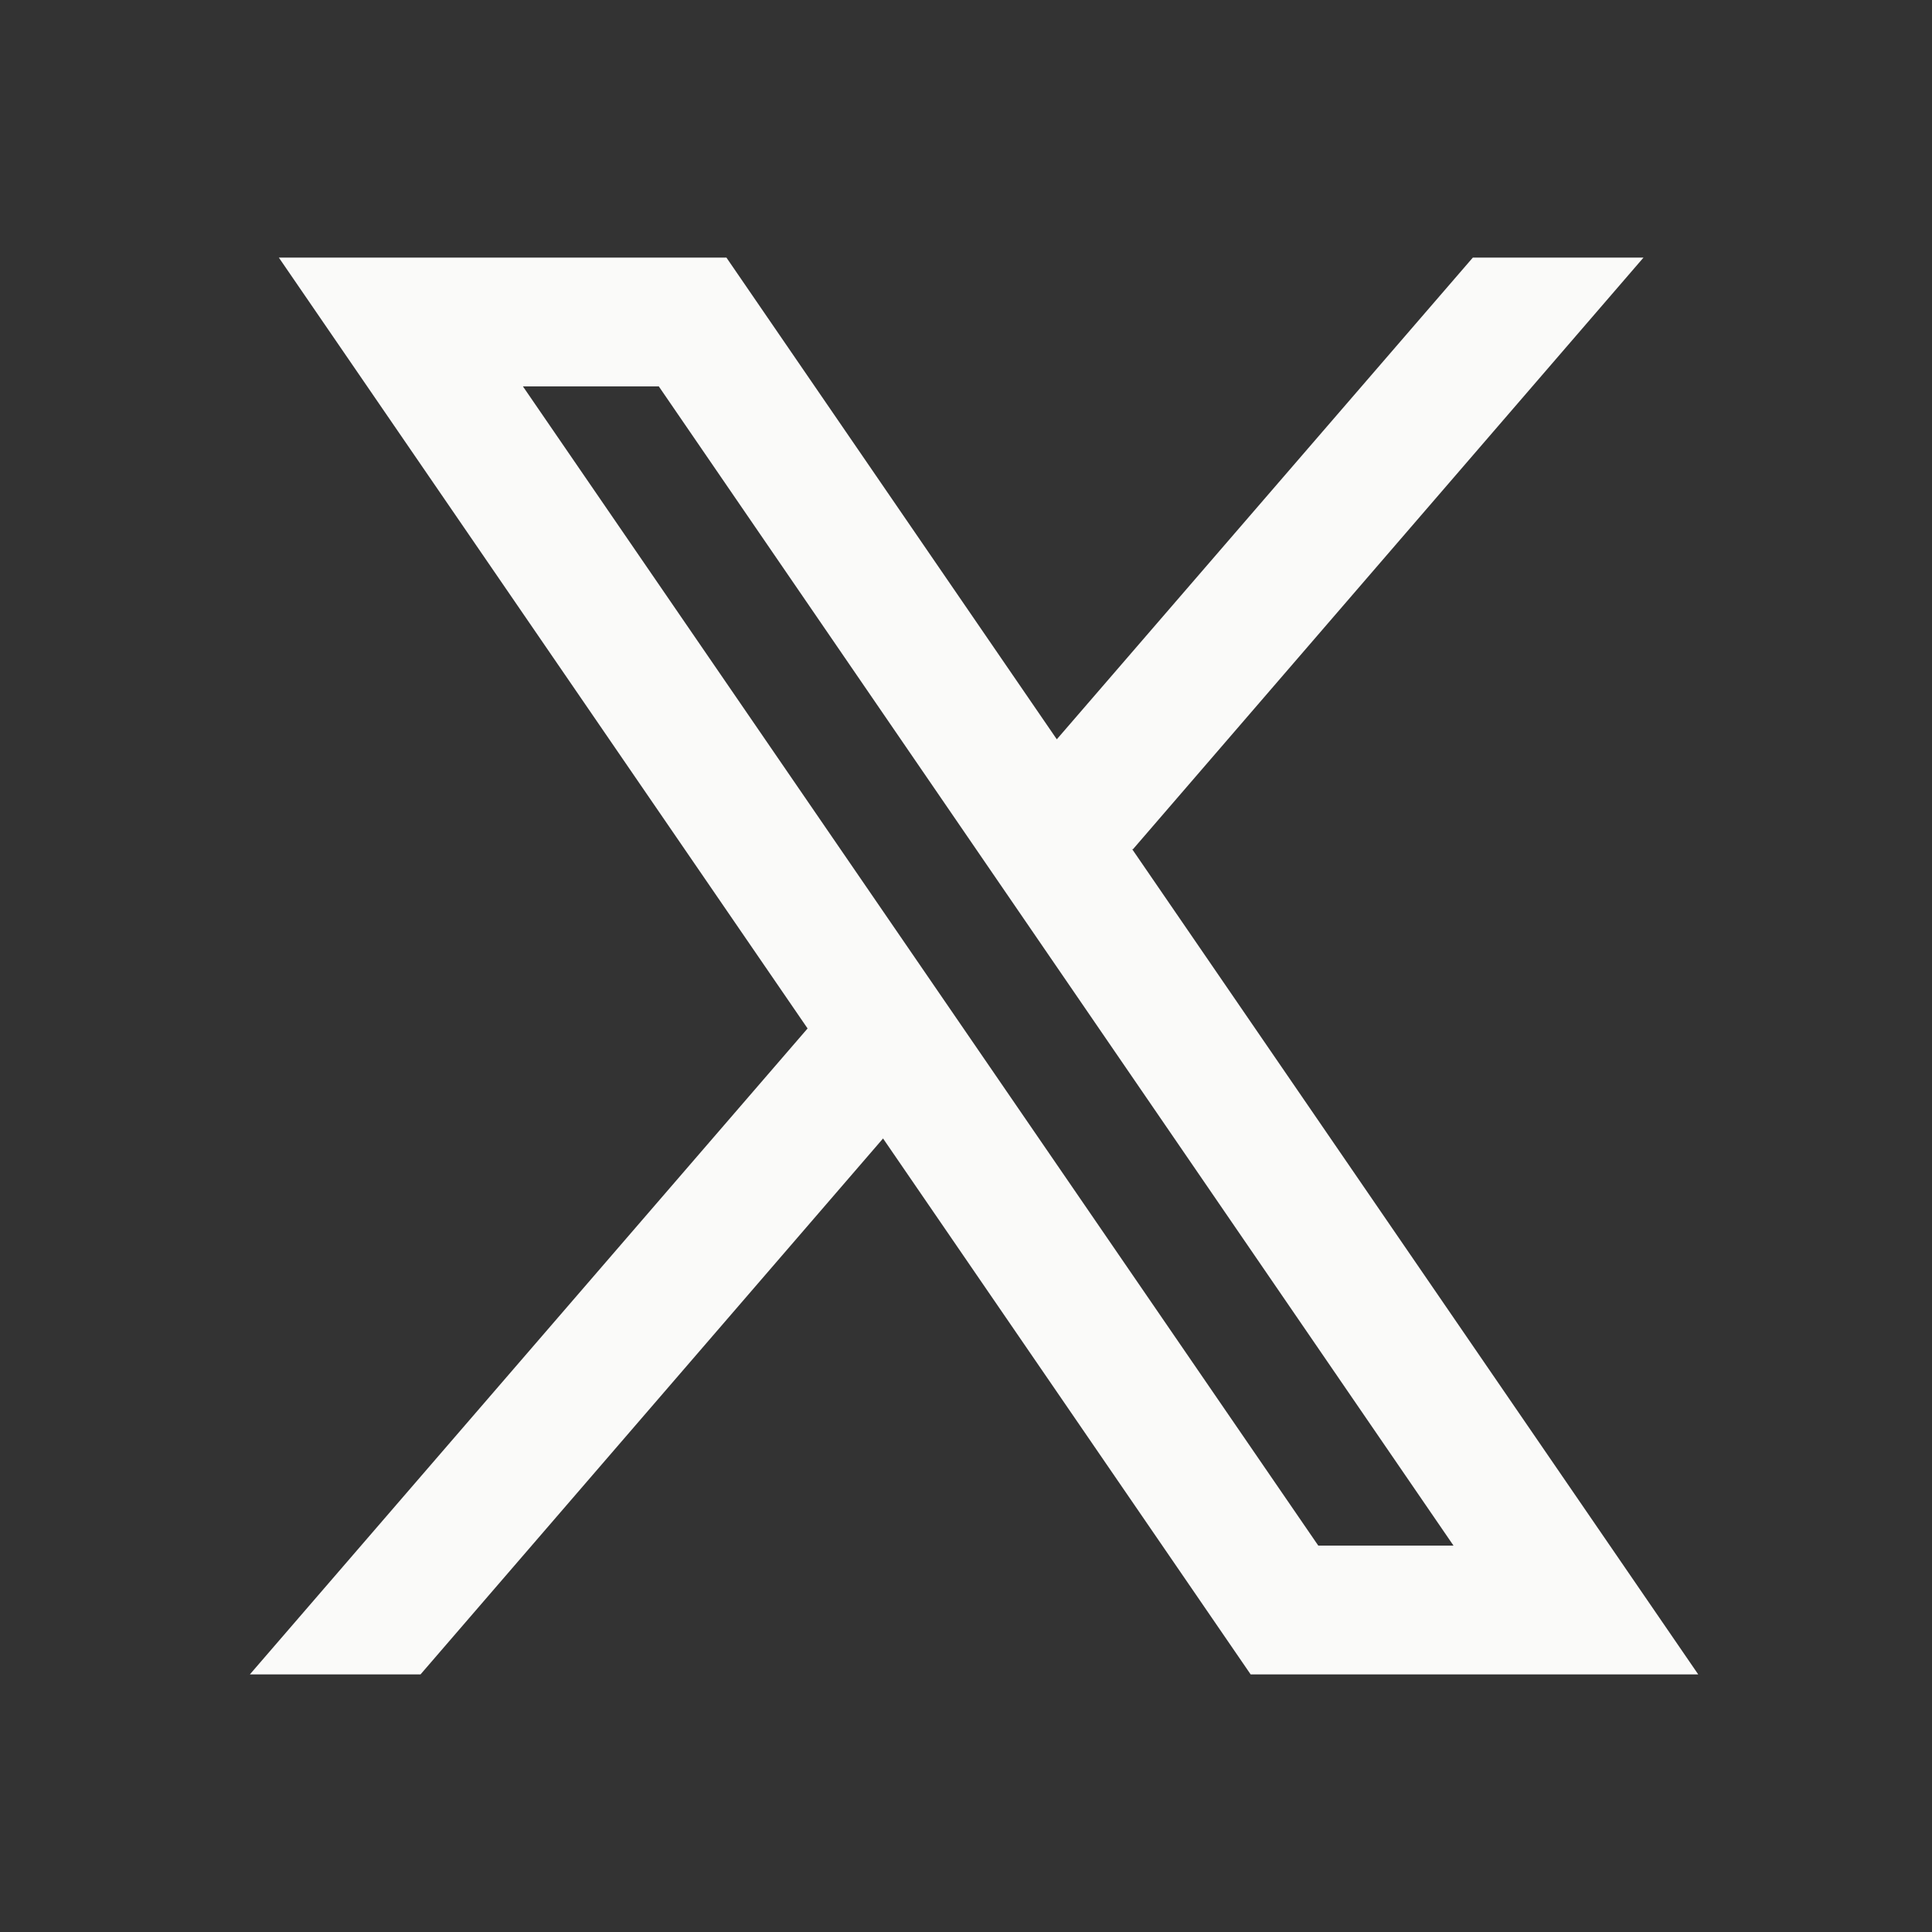 <svg xmlns="http://www.w3.org/2000/svg" viewBox="0 0 30 30" width="30px" height="30px" fill="#fafaf9">
    <rect x="0" y="0" width="30" height="30" fill="#333333" stroke="none"/>
    <path d="M26.37,26l-8.795-12.822l0.015,0.012L25.52,4h-2.65l-6.46,7.48L11.28,4H4.33l8.211,11.971L12.54,15.97L3.88,26h2.65 l7.182-8.322L19.42,26H26.37z M10.23,6l12.34,18h-2.1L8.12,6H10.23z"/>
</svg>